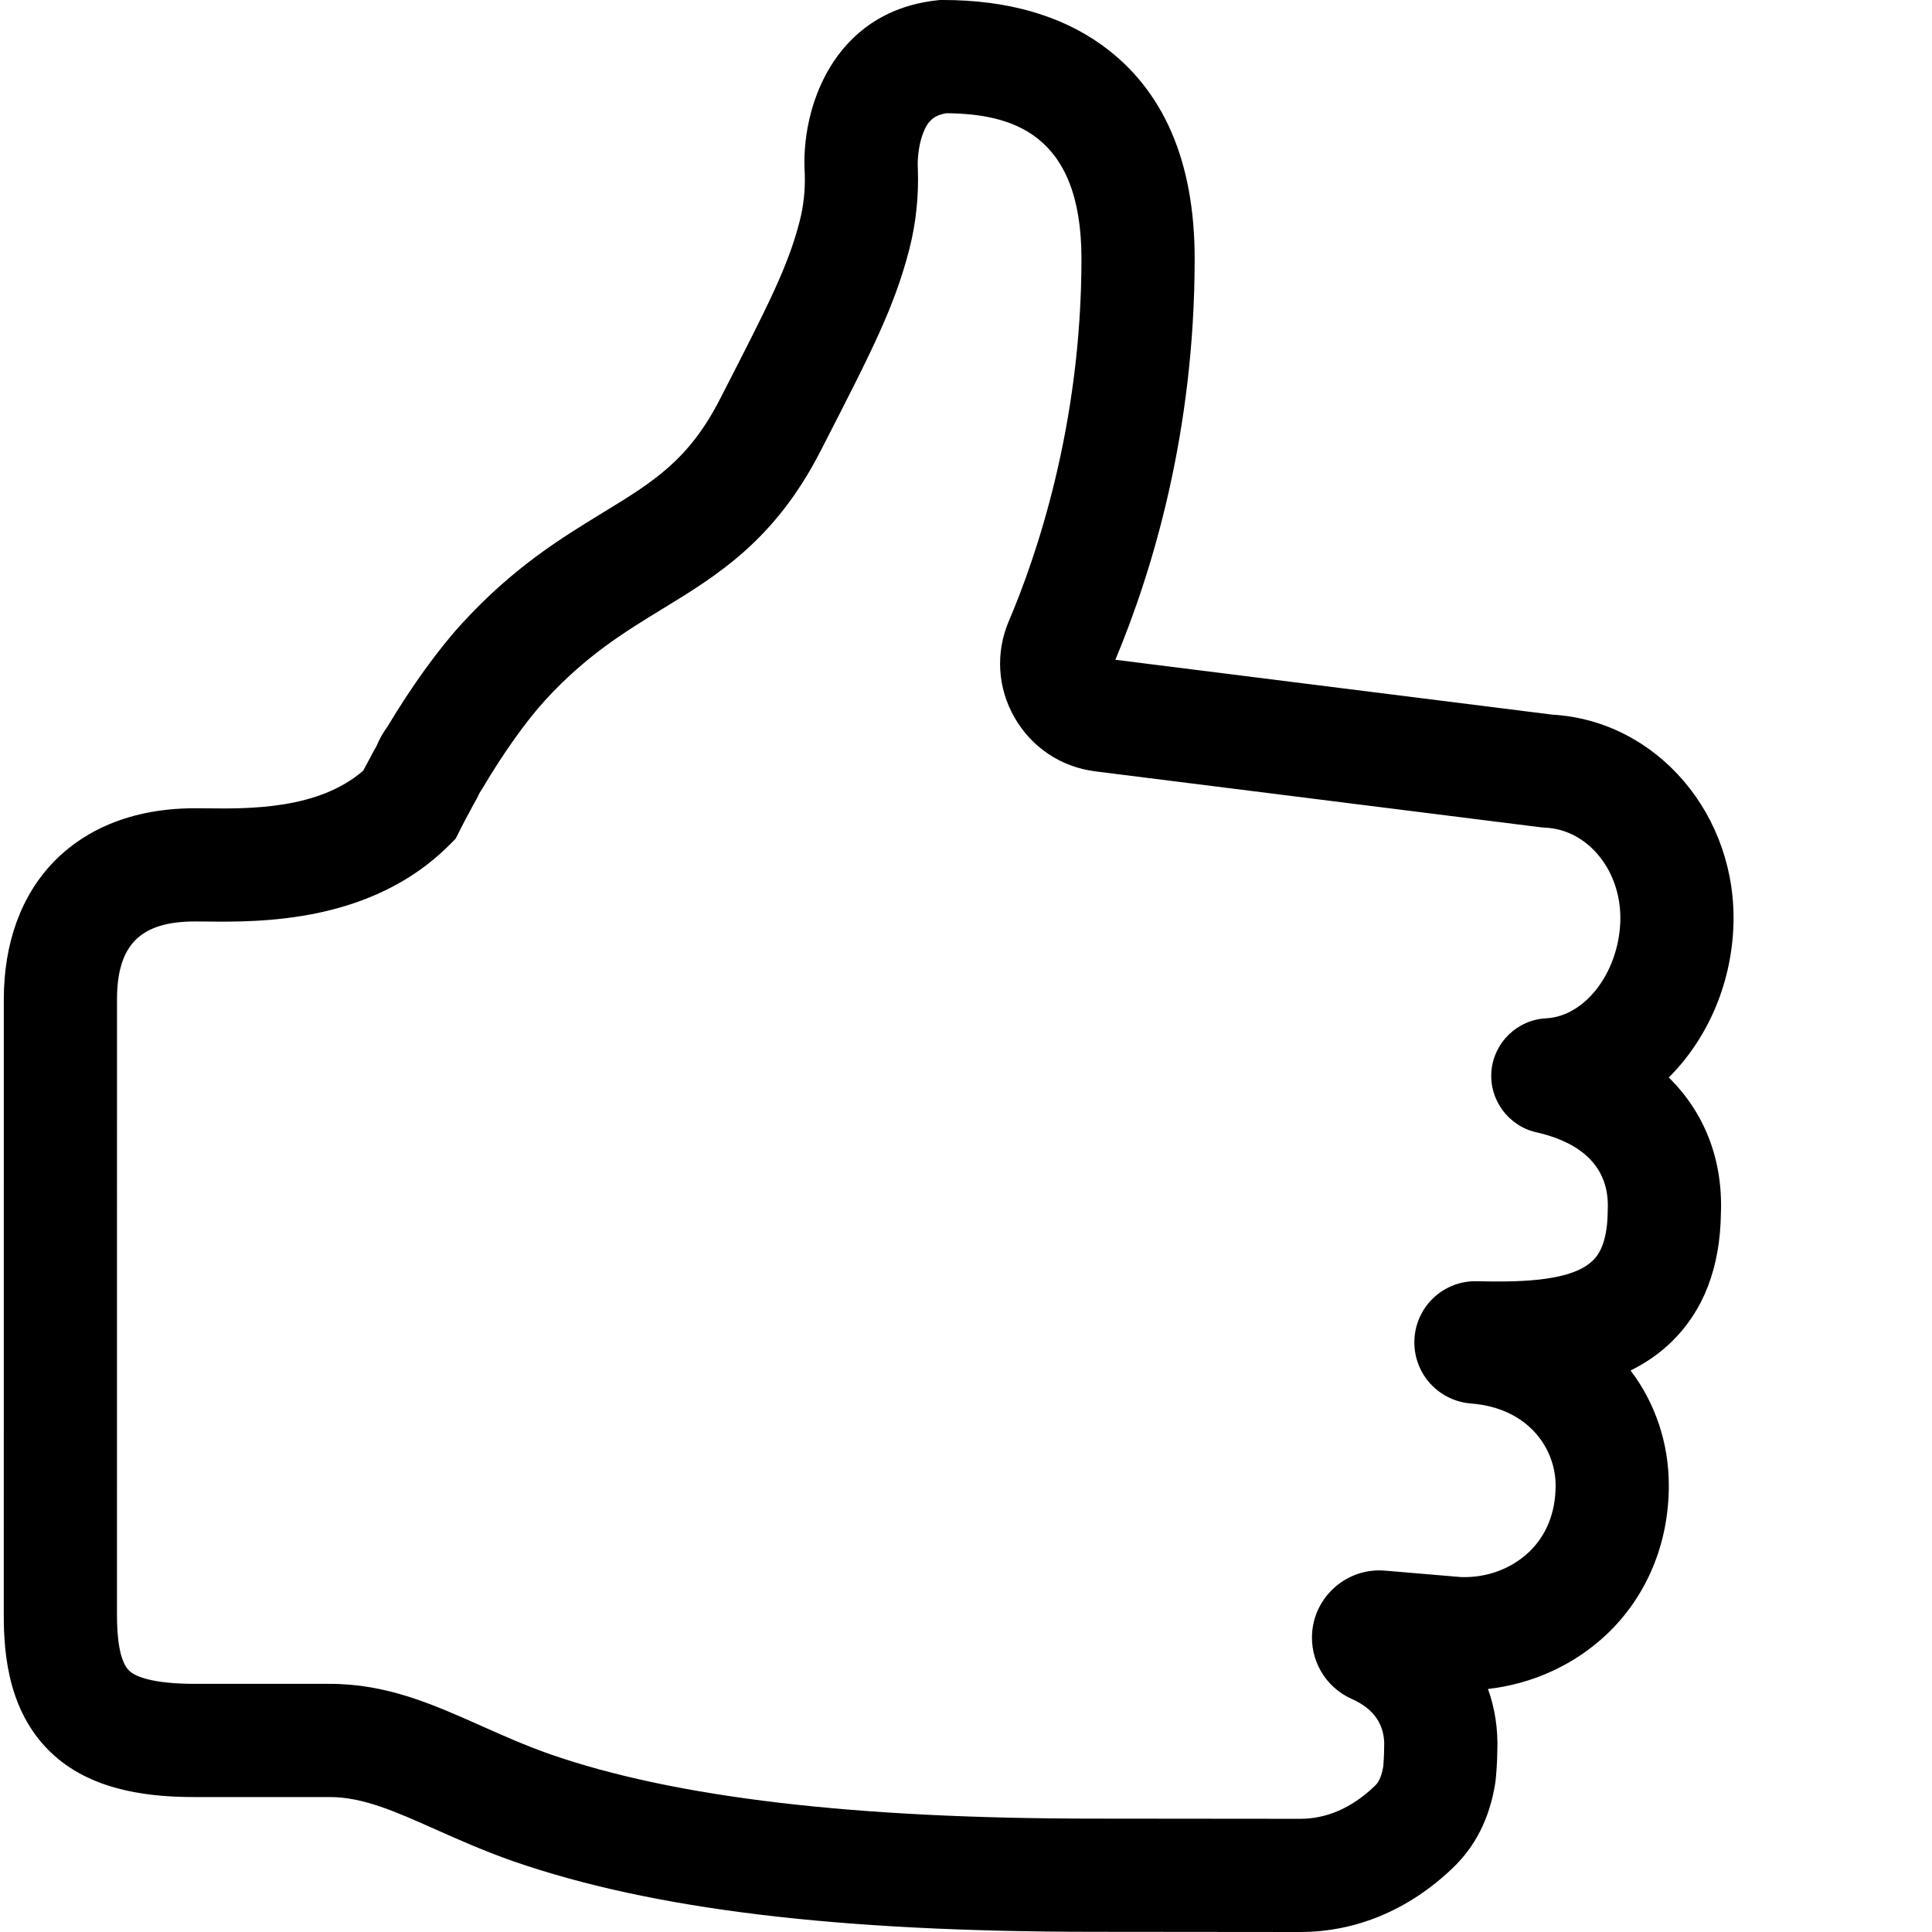 <svg xmlns="http://www.w3.org/2000/svg" version="1.1" xmlns:xlink="http://www.w3.org/1999/xlink" xmlns:svgjs="http://svgjs.com/svgjs" width="512" height="512" x="0" y="0" viewBox="0 0 511 512" style="" xml:space="preserve" class=""><g><path d="m344.023 512c-.02 0-41.105-.051-54.352-.051-68.348 0-117.324-5.938-154.125-18.688-7.84-2.75-14.691-5.805-20.734-8.496-10.699-4.766-19.145-8.527-27.906-8.527h-35.699c-10.809 0-26.461-1.156-37.508-11.156-11.832-10.707-13.199-26.234-13.199-36.98l.008-163.211c0-14.984 4.602-27.637 13.312-36.586 6.258-6.438 17.828-14.109 37.387-14.109.957 0 2.016.012 3.164.023 11.156.125 29.512.32 41.387-9.988.723-1.387 1.426-2.688 2.059-3.855.426-.848.828-1.543 1.129-2.07.105-.18.215-.359.316-.559.82-1.949 1.793-3.676 2.941-5.207 6.328-10.59 13.449-20.465 19.641-27.219 13.676-14.961 26.352-22.699 37.535-29.531 13.129-8.02 22.617-13.812 30.875-29.938l.578-1.121c12.363-24.105 17.48-34.082 20.574-46.051 1.047-4.059 1.508-8.324 1.367-12.676-1.121-16.891 7.227-42.816 34.969-45.91l.828-.094h.832c16.887 0 31.023 4 42.023 11.883 16.371 11.734 24.672 30.801 24.672 56.664 0 46.133-11.281 83.043-21.016 106.301l115.855 14.547c27.754 1.602 49.191 26.738 47.918 56.375-.676 15.715-7.191 29.883-17.109 39.777 9.375 9.203 14.359 21.648 13.812 35.969-.18 14.352-4.582 25.82-13.086 34.09-3.285 3.195-6.961 5.672-10.848 7.586 6.578 8.695 10.129 19.281 10.129 30.488 0 15.285-5.785 29.234-16.293 39.273-8.562 8.18-19.762 13.305-31.633 14.645 1.848 5.113 2.703 10.676 2.473 16.531-.023 2.332-.246 6.637-.582 8.68-1.531 9.234-5.25 16.551-11.375 22.375-11.559 11-25.504 16.816-40.32 16.816zm-292.816-267.805c-14.512 0-20.699 6.188-20.699 20.699l-.008 163.211c0 5.348.578 12.246 3.328 14.738 1.402 1.266 5.527 3.395 17.379 3.395h35.699c15.141 0 27.27 5.406 40.113 11.125 5.789 2.582 11.773 5.246 18.402 7.574 33.035 11.441 80.234 17.016 144.25 17.016 13.254 0 54.371.051 54.371.051 7.051 0 13.66-2.879 19.629-8.555.758-.723 1.785-1.699 2.414-5.328.086-.891.199-3.152.219-4.078l-.016-.324.031-.695c.262-5.84-2.617-10.133-8.555-12.77-7.016-3.113-11.234-10.336-10.5-17.98.926-9.66 9.559-16.855 19.23-16.043l20.168 1.707c6.797.242 13.375-2.184 18.074-6.672 4.59-4.387 7.02-10.469 7.02-17.586 0-9.633-7.027-20.543-22.453-21.742-4.387-.336-8.508-2.48-11.301-5.883-2.793-3.391-4.094-7.84-3.578-12.203.988-8.324 8.078-14.496 16.438-14.312 9.211.172 24.625.469 30.695-5.438.973-.941 3.922-3.812 4.004-13.102l.012-.508c.566-13.246-9.98-18.414-18.93-20.426h-.008c-7.43-1.672-12.539-8.652-11.891-16.234.652-7.582 6.875-13.586 14.48-13.965 10.254-.52 19.078-11.91 19.66-25.387.574-13.355-8.367-24.637-19.93-25.145l-1.211-.105-117.98-14.812c-9.047-1.137-16.84-6.32-21.379-14.223-4.543-7.902-5.098-17.246-1.523-25.633 7.184-16.855 19.234-51.738 19.234-96.012 0-33.543-18.902-38.379-35.758-38.543-3.305.523-4.984 2.004-6.262 5.406-1.289 3.434-1.426 7.406-1.363 8.762l.031.359-.008.129c.273 7.336-.496 14.578-2.293 21.523-3.926 15.191-9.879 26.801-22.922 52.234l-.574 1.117c-12.105 23.637-27.273 32.898-41.938 41.855-9.941 6.074-20.227 12.352-31.039 24.184-4.965 5.414-11.129 14.066-16.496 23.156l-.941 1.5c-.598 1.309-1.172 2.305-1.57 3-.109.195-.23.387-.336.598l-.32.629c-.91 1.668-1.973 3.645-2.98 5.656l-1.09 2.164-1.715 1.715c-20.695 20.695-50.27 20.375-64.48 20.223-1.027-.016-1.977-.023-2.836-.023zm314.926 223.652c-.008.043-.016.09-.023.137.004-.023.008-.051.016-.074zm.012-.059c-.004.02-.008.039-.012.059zm.176-3.484c0 .039.004.074.004.105zm25.297-122.277h.023c-.008 0-.016 0-.023 0zm19.145-42.203c-.008 0-.016 0-.027 0zm0 0" fill="#000000" data-original="#000000" class="" style=""></path></g></svg>